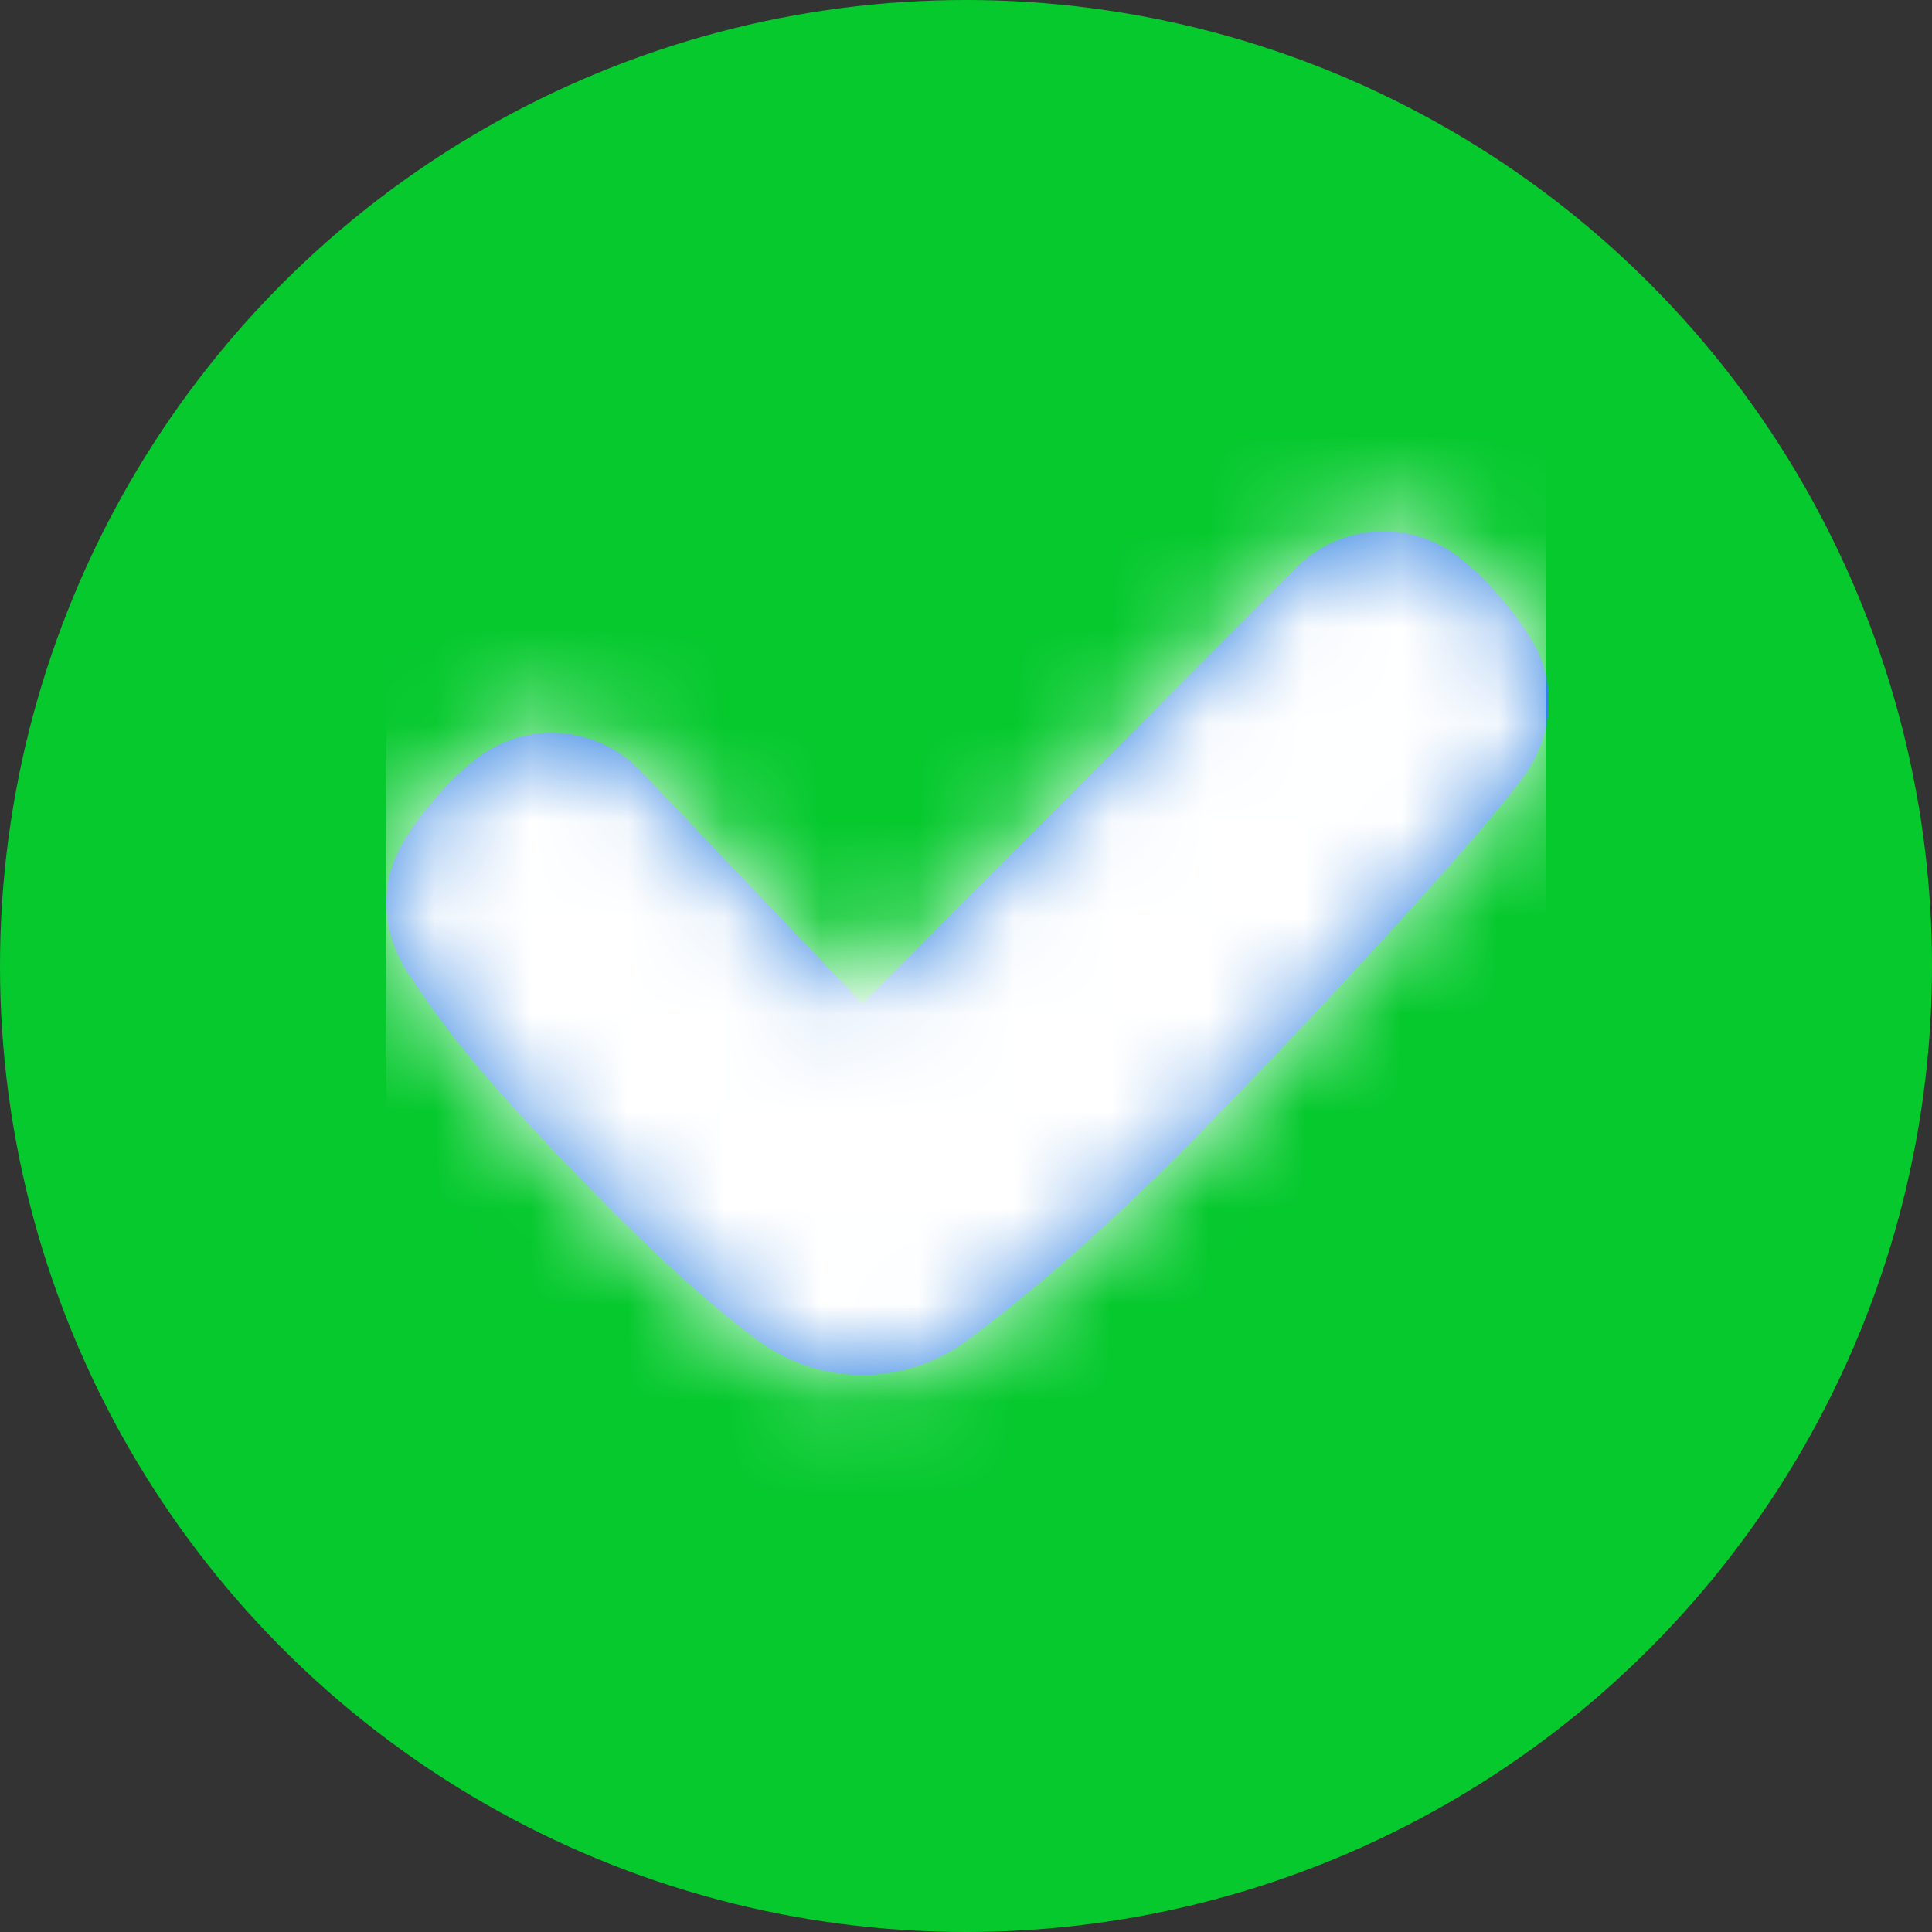 <?xml version="1.0" encoding="UTF-8"?>
<svg width="20px" height="20px" viewBox="0 0 20 20" version="1.1" xmlns="http://www.w3.org/2000/svg" xmlns:xlink="http://www.w3.org/1999/xlink">
    <rect x="0" y="0" width="20" height="20" fill="#333333" stroke="none"/>
    <!-- Generator: Sketch 52.6 (67491) - http://www.bohemiancoding.com/sketch -->
    <title>Notification / Success / Icon / 2XS / Default</title>
    <desc>Created with Sketch.</desc>
    <defs>
        <circle id="path-1" cx="26" cy="10" r="10"></circle>
        <path d="M2.61,3.96 C2.159,3.507 1.446,3.46 0.939,3.849 C0.82,3.94 0.7,4.048 0.583,4.178 C0.399,4.379 0.265,4.564 0.169,4.729 C-0.079,5.144 -0.046,5.66 0.218,6.064 C0.551,6.571 0.92,7.058 1.695,7.873 C2.64,8.864 3.257,9.438 3.84,9.872 C4.491,10.355 5.368,10.355 6.018,9.872 C6.601,9.438 7.399,8.772 8.359,7.795 C9.715,6.415 11.482,4.485 11.815,3.977 C12.08,3.573 12.111,3.058 11.865,2.643 C11.768,2.478 11.635,2.293 11.451,2.092 C11.334,1.961 11.213,1.854 11.095,1.763 C10.587,1.374 9.875,1.421 9.423,1.874 L4.929,6.391 L2.61,3.96 Z" id="path-3"></path>
    </defs>
    <g id="Belarus" stroke="none" stroke-width="1" fill="none" fill-rule="evenodd">
        <g id="Corp_BelMir_000_UI_illustration" transform="translate(-134, -251)">
            <g id="Notification-/-Success-/-Icon-/-2XS-/-Default" transform="translate(118, 251)">
                <mask id="mask-2" fill="white">
                    <use xlink:href="#path-1"></use>
                </mask>
                <use id="Container" fill="#06C92E" fill-rule="evenodd" xlink:href="#path-1"></use>
                <g id="Icon-/-Check" mask="url(#mask-2)">
                    <g transform="translate(20, 4)">
                        <mask id="mask-4" fill="white">
                            <use xlink:href="#path-3"></use>
                        </mask>
                        <use id="Fill-1" stroke="none" fill="#3183E2" fill-rule="evenodd" xlink:href="#path-3"></use>
                        <g id="Color-/-1.-Base-/-Base-Light-5" stroke="none" fill="none" mask="url(#mask-4)" fill-rule="evenodd">
                            <rect id="Fill" fill="#FFFFFF" x="0" y="0" width="12" height="12"></rect>
                        </g>
                    </g>
                </g>
            </g>
        </g>
    </g>
</svg>
